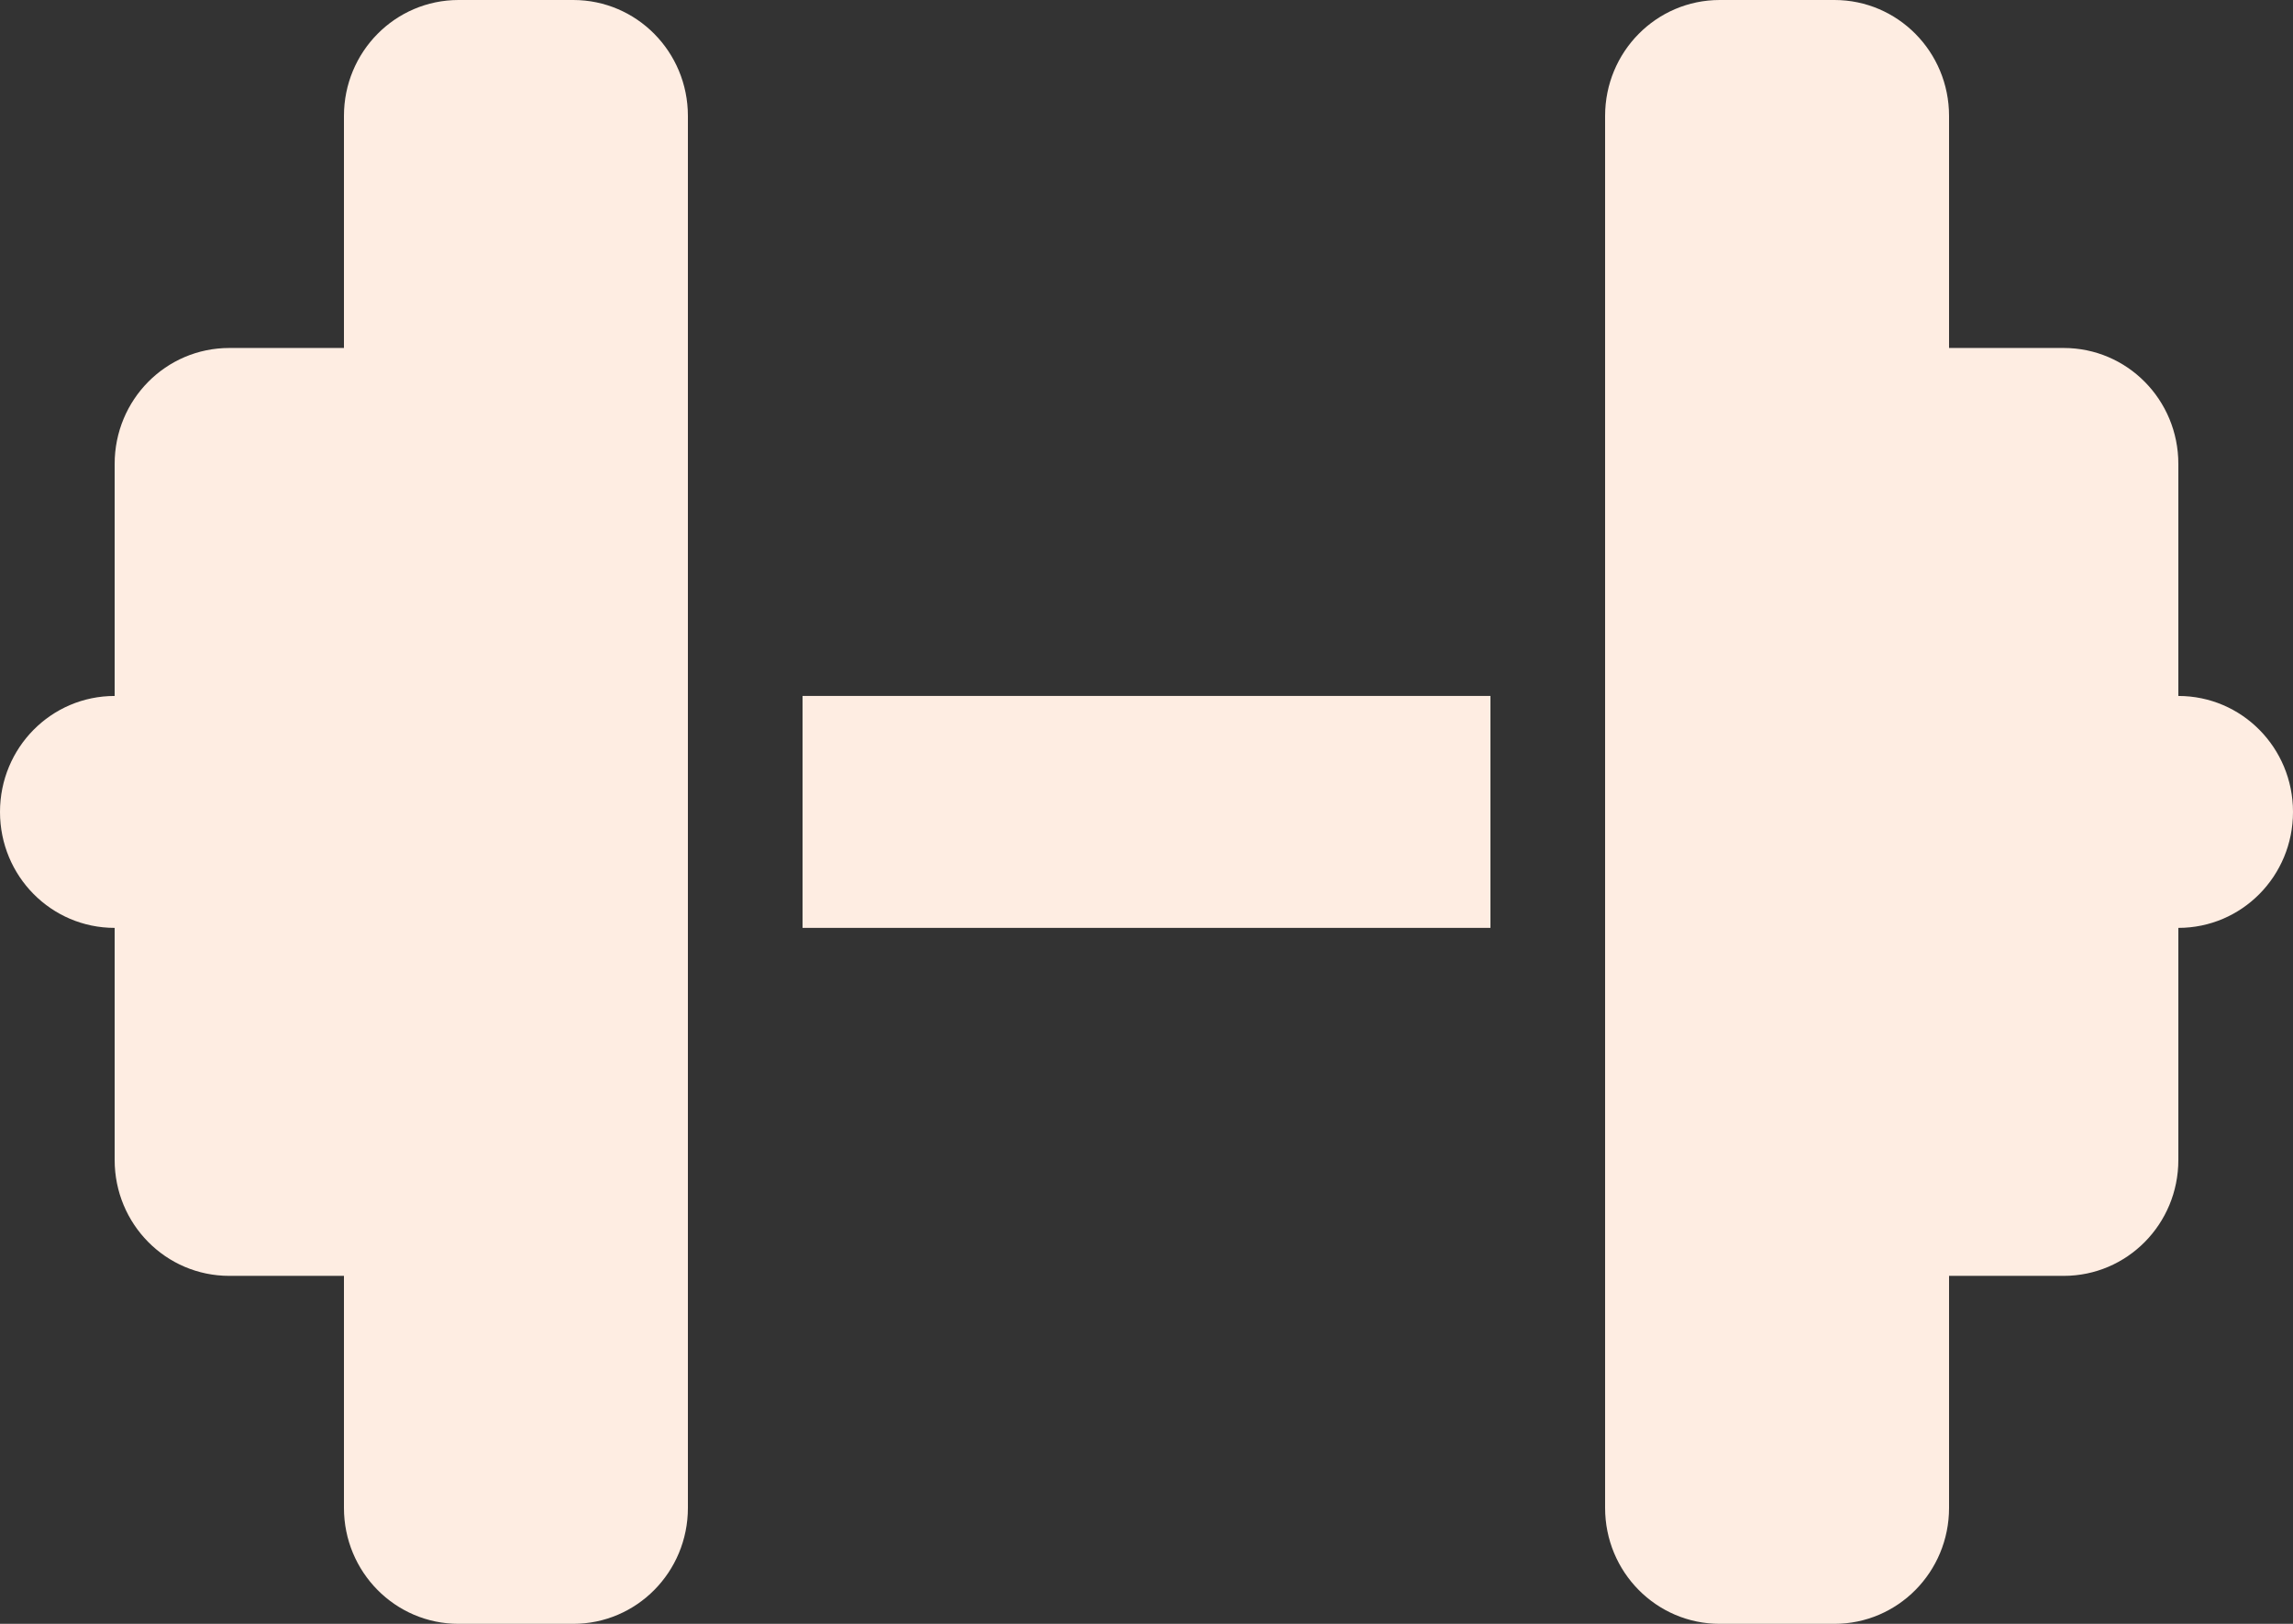 <svg width="24" height="17" viewBox="0 0 24 17" fill="none" xmlns="http://www.w3.org/2000/svg">
<rect x="0" y="0" width="24" height="17" fill="#333333" stroke="none"/>
<path d="M3.6 1.214C3.6 0.543 4.136 0 4.8 0H6C6.664 0 7.2 0.543 7.2 1.214V7.286V9.714V15.786C7.2 16.457 6.664 17 6 17H4.8C4.136 17 3.6 16.457 3.6 15.786V13.357H2.4C1.736 13.357 1.2 12.815 1.2 12.143V9.714C0.536 9.714 0 9.172 0 8.5C0 7.828 0.536 7.286 1.2 7.286V4.857C1.2 4.185 1.736 3.643 2.4 3.643H3.6V1.214ZM20.4 1.214V3.643H21.6C22.264 3.643 22.8 4.185 22.8 4.857V7.286C23.464 7.286 24 7.828 24 8.5C24 9.172 23.464 9.714 22.8 9.714V12.143C22.8 12.815 22.264 13.357 21.6 13.357H20.4V15.786C20.4 16.457 19.864 17 19.2 17H18C17.336 17 16.8 16.457 16.8 15.786V9.714V7.286V1.214C16.8 0.543 17.336 0 18 0H19.2C19.864 0 20.4 0.543 20.4 1.214ZM15.6 7.286V9.714H8.4V7.286H15.6Z" fill="#FEEDE2"/>
</svg>
